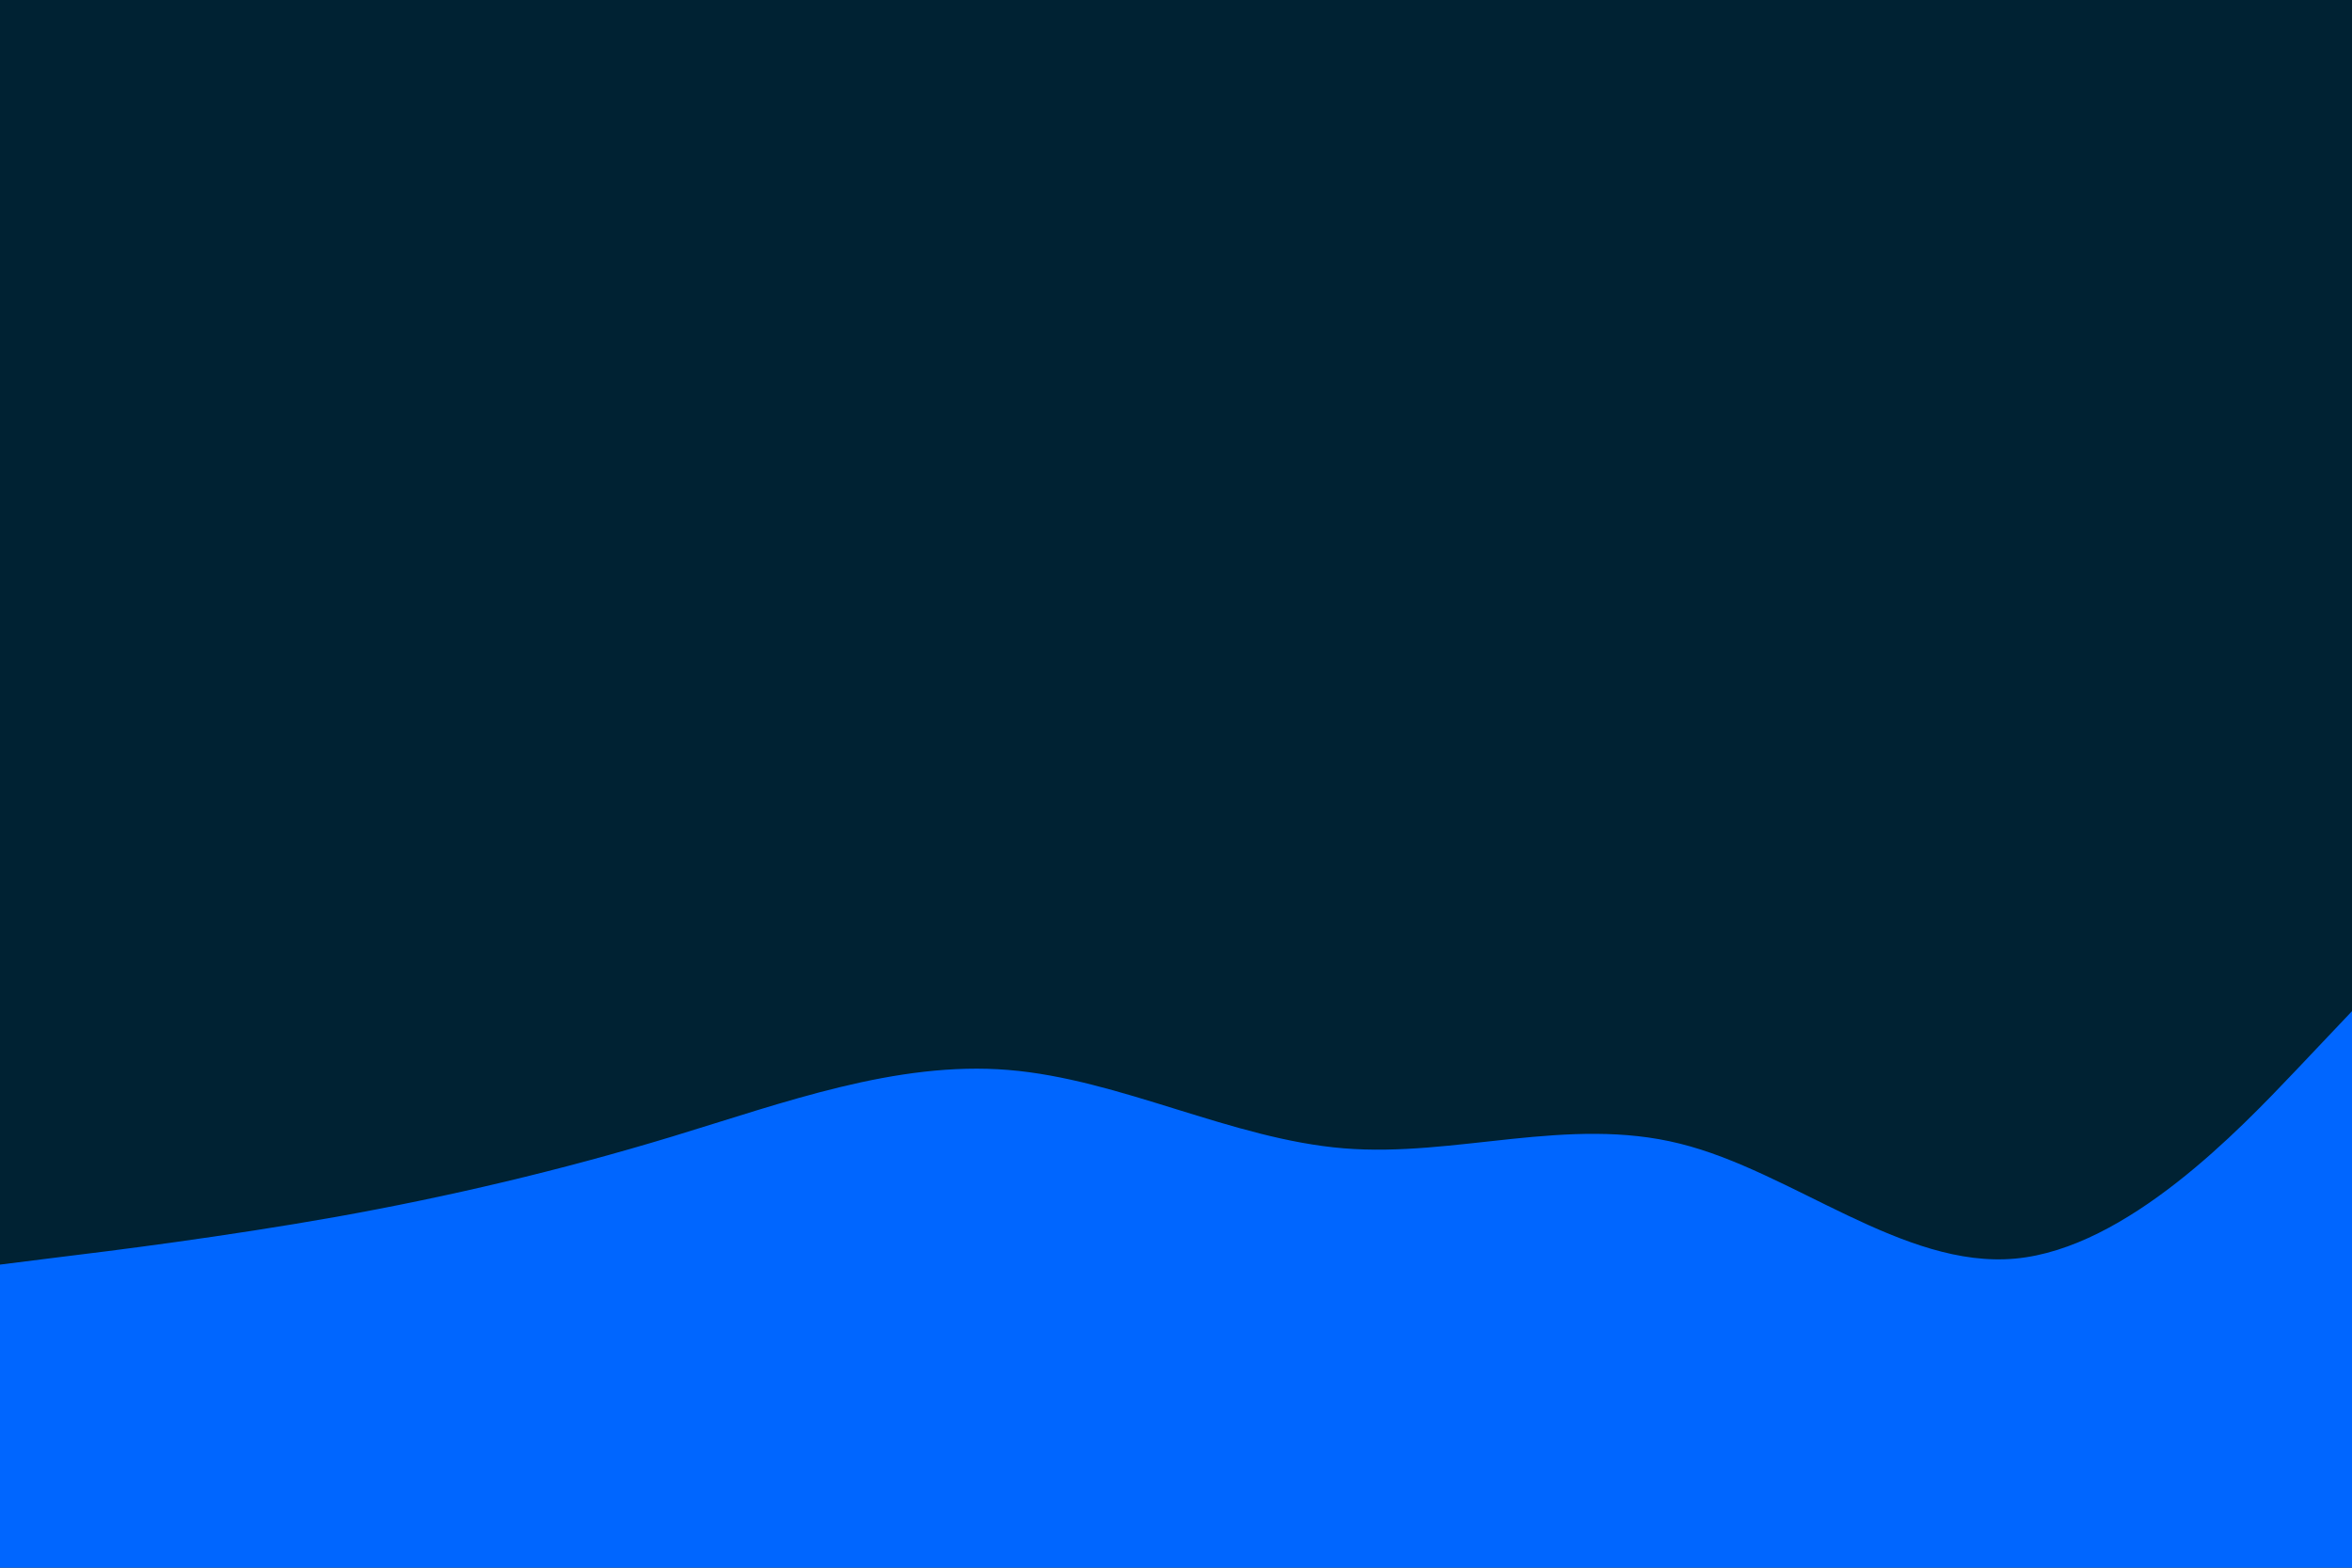 <svg id="visual" viewBox="0 0 900 600" width="900" height="600" xmlns="http://www.w3.org/2000/svg" xmlns:xlink="http://www.w3.org/1999/xlink" version="1.1"><rect x="0" y="0" width="900" height="600" fill="#002233"></rect><path d="M0 484L21.5 481.3C43 478.7 86 473.3 128.8 465.7C171.7 458 214.3 448 257.2 435C300 422 343 406 385.8 409.5C428.7 413 471.3 436 514.2 439.5C557 443 600 427 642.8 437.7C685.7 448.3 728.3 485.7 771.2 481.7C814 477.7 857 432.3 878.5 409.7L900 387L900 601L878.5 601C857 601 814 601 771.2 601C728.3 601 685.7 601 642.8 601C600 601 557 601 514.2 601C471.3 601 428.7 601 385.8 601C343 601 300 601 257.2 601C214.3 601 171.7 601 128.8 601C86 601 43 601 21.5 601L0 601Z" fill="#0066FF" stroke-linecap="round" stroke-linejoin="miter"></path></svg>